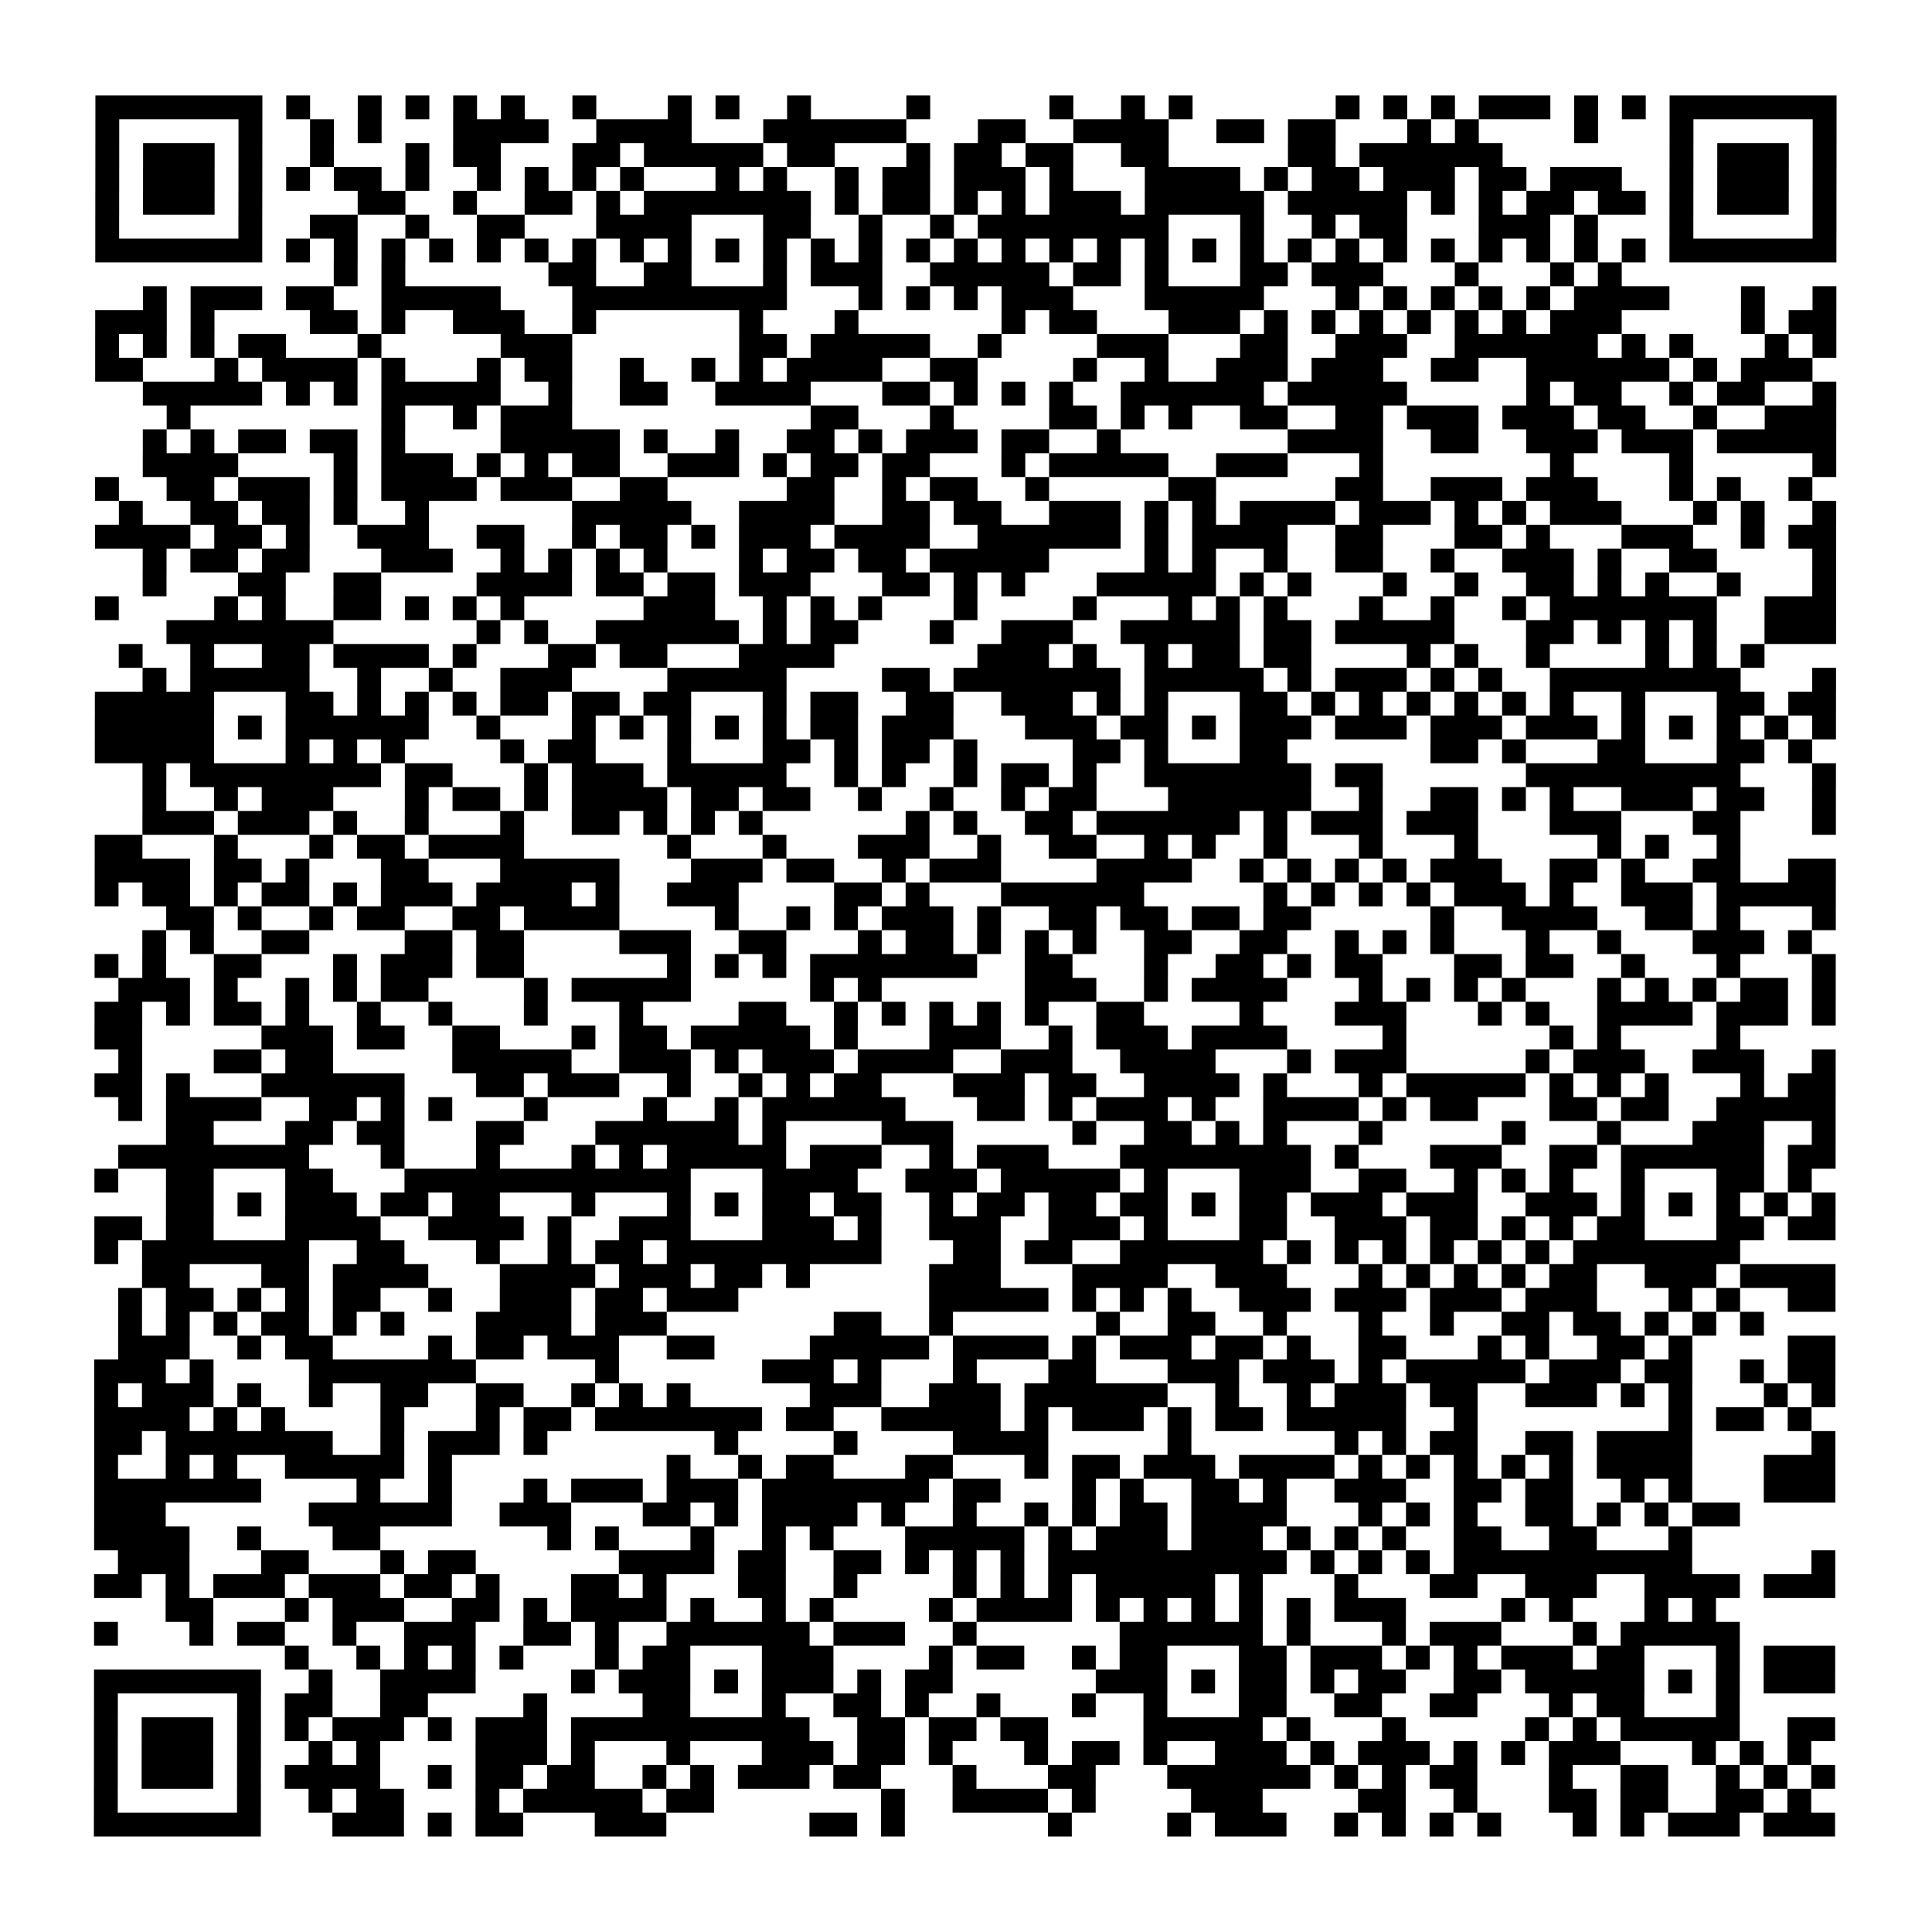 <?xml version="1.0" encoding="UTF-8"?>
<svg xmlns="http://www.w3.org/2000/svg" height="81" width="81" class="pyqrcode"><path stroke="#000" class="pyqrline" d="M4 4.5h7m1 0h1m2 0h1m1 0h1m1 0h1m1 0h1m2 0h1m3 0h1m1 0h1m2 0h1m4 0h1m5 0h1m2 0h1m1 0h1m6 0h1m1 0h1m1 0h1m1 0h3m1 0h1m1 0h1m1 0h7m-73 1h1m5 0h1m2 0h1m1 0h1m3 0h4m2 0h4m3 0h6m3 0h2m2 0h4m2 0h2m1 0h2m3 0h1m1 0h1m4 0h1m3 0h1m5 0h1m-73 1h1m1 0h3m1 0h1m2 0h1m3 0h1m1 0h2m3 0h2m1 0h5m1 0h2m3 0h1m1 0h2m1 0h2m2 0h2m5 0h2m1 0h6m7 0h1m1 0h3m1 0h1m-73 1h1m1 0h3m1 0h1m1 0h1m1 0h2m1 0h1m2 0h1m1 0h1m1 0h1m1 0h1m3 0h1m1 0h1m2 0h1m1 0h2m1 0h3m1 0h1m3 0h4m1 0h1m1 0h2m1 0h3m1 0h2m1 0h3m2 0h1m1 0h3m1 0h1m-73 1h1m1 0h3m1 0h1m4 0h2m2 0h1m2 0h2m1 0h1m1 0h7m1 0h1m1 0h2m1 0h1m1 0h1m1 0h3m1 0h5m1 0h5m1 0h1m1 0h1m1 0h2m1 0h2m1 0h1m1 0h3m1 0h1m-73 1h1m5 0h1m2 0h2m2 0h1m2 0h2m3 0h4m3 0h2m2 0h1m2 0h1m1 0h8m3 0h1m2 0h1m1 0h2m3 0h3m1 0h1m3 0h1m5 0h1m-73 1h7m1 0h1m1 0h1m1 0h1m1 0h1m1 0h1m1 0h1m1 0h1m1 0h1m1 0h1m1 0h1m1 0h1m1 0h1m1 0h1m1 0h1m1 0h1m1 0h1m1 0h1m1 0h1m1 0h1m1 0h1m1 0h1m1 0h1m1 0h1m1 0h1m1 0h1m1 0h1m1 0h1m1 0h1m1 0h1m1 0h7m-63 1h1m1 0h1m6 0h2m2 0h2m3 0h1m1 0h3m2 0h5m1 0h2m1 0h1m3 0h2m1 0h3m3 0h1m3 0h1m1 0h1m-62 1h1m1 0h3m1 0h2m2 0h5m3 0h9m3 0h1m1 0h1m1 0h1m1 0h3m3 0h5m3 0h1m1 0h1m1 0h1m1 0h1m1 0h1m1 0h4m3 0h1m2 0h1m-73 1h3m1 0h1m4 0h2m1 0h1m2 0h3m2 0h1m6 0h1m3 0h1m6 0h1m1 0h2m3 0h3m1 0h1m1 0h1m1 0h1m1 0h1m1 0h1m1 0h1m1 0h3m5 0h1m1 0h2m-73 1h1m1 0h1m1 0h1m1 0h2m3 0h1m5 0h3m7 0h2m1 0h5m2 0h1m4 0h3m3 0h2m2 0h3m2 0h6m1 0h1m1 0h1m3 0h1m1 0h1m-73 1h2m3 0h1m1 0h4m1 0h1m3 0h1m1 0h2m2 0h1m2 0h1m1 0h1m1 0h4m2 0h2m4 0h1m2 0h1m2 0h3m1 0h3m2 0h2m2 0h6m1 0h1m1 0h3m-70 1h5m1 0h1m1 0h1m1 0h5m2 0h1m2 0h2m2 0h4m3 0h2m1 0h1m1 0h1m1 0h1m2 0h6m1 0h5m5 0h1m1 0h2m2 0h1m1 0h2m2 0h1m-70 1h1m8 0h1m2 0h1m1 0h3m10 0h2m3 0h1m4 0h2m1 0h1m1 0h1m2 0h2m2 0h2m1 0h3m1 0h3m1 0h2m2 0h1m2 0h3m-71 1h1m1 0h1m1 0h2m1 0h2m1 0h1m4 0h5m1 0h1m2 0h1m2 0h2m1 0h1m1 0h3m1 0h2m2 0h1m7 0h4m2 0h2m2 0h3m1 0h3m1 0h5m-71 1h4m4 0h1m1 0h3m1 0h1m1 0h1m1 0h2m2 0h3m1 0h1m1 0h2m1 0h2m3 0h1m1 0h5m2 0h3m3 0h1m7 0h1m4 0h1m5 0h1m-73 1h1m2 0h2m1 0h3m1 0h1m1 0h4m1 0h3m2 0h2m5 0h2m2 0h1m1 0h2m2 0h1m5 0h2m5 0h2m2 0h3m1 0h3m3 0h1m1 0h1m2 0h1m-71 1h1m2 0h2m1 0h2m1 0h1m2 0h1m6 0h5m2 0h4m2 0h2m1 0h2m2 0h3m1 0h1m1 0h1m1 0h4m1 0h3m1 0h1m1 0h1m1 0h3m3 0h1m1 0h1m2 0h1m-73 1h4m1 0h2m1 0h1m2 0h3m2 0h2m2 0h1m1 0h2m1 0h1m1 0h3m1 0h4m2 0h6m1 0h1m1 0h4m2 0h2m3 0h2m1 0h1m3 0h3m2 0h1m1 0h2m-71 1h1m1 0h2m1 0h2m3 0h3m2 0h1m1 0h1m1 0h1m1 0h1m3 0h1m1 0h2m1 0h2m1 0h5m4 0h1m1 0h1m2 0h1m2 0h2m2 0h1m2 0h3m1 0h1m2 0h2m4 0h1m-71 1h1m3 0h2m2 0h2m4 0h4m1 0h2m1 0h2m1 0h3m3 0h2m1 0h1m1 0h1m3 0h5m1 0h1m1 0h1m3 0h1m2 0h1m2 0h2m1 0h1m1 0h1m2 0h1m3 0h1m-73 1h1m4 0h1m1 0h1m2 0h2m1 0h1m1 0h1m1 0h1m5 0h3m2 0h1m1 0h1m1 0h1m3 0h1m4 0h1m3 0h1m1 0h1m1 0h1m3 0h1m2 0h1m2 0h1m1 0h7m2 0h3m-70 1h7m6 0h1m1 0h1m2 0h6m1 0h1m1 0h2m3 0h1m2 0h3m2 0h5m1 0h2m1 0h5m3 0h2m1 0h1m1 0h1m1 0h1m2 0h3m-72 1h1m2 0h1m2 0h2m1 0h4m1 0h1m3 0h2m1 0h2m3 0h4m6 0h3m1 0h1m2 0h1m1 0h2m1 0h2m4 0h1m1 0h1m2 0h1m4 0h1m1 0h1m1 0h1m-68 1h1m1 0h5m2 0h1m2 0h1m2 0h3m4 0h5m4 0h2m1 0h7m1 0h5m1 0h1m1 0h3m1 0h1m1 0h1m2 0h8m3 0h1m-73 1h5m3 0h2m1 0h1m1 0h1m1 0h1m1 0h2m1 0h2m1 0h2m3 0h1m1 0h2m2 0h2m2 0h3m1 0h1m1 0h1m3 0h2m1 0h1m1 0h1m1 0h1m1 0h1m1 0h1m1 0h1m2 0h1m3 0h2m1 0h2m-73 1h5m1 0h1m1 0h6m2 0h1m3 0h1m1 0h1m1 0h1m1 0h1m1 0h1m1 0h2m1 0h3m3 0h3m1 0h2m1 0h1m1 0h3m1 0h3m1 0h3m1 0h3m1 0h1m1 0h1m1 0h1m1 0h1m1 0h1m-73 1h5m3 0h1m1 0h1m1 0h1m4 0h1m1 0h2m3 0h1m3 0h2m1 0h1m1 0h2m1 0h1m4 0h2m1 0h1m3 0h2m6 0h2m1 0h1m3 0h2m3 0h2m1 0h1m-70 1h1m1 0h8m1 0h2m3 0h1m1 0h3m1 0h5m2 0h1m1 0h1m2 0h1m1 0h2m1 0h1m2 0h7m1 0h2m6 0h9m3 0h1m-71 1h1m2 0h1m1 0h3m3 0h1m1 0h2m1 0h1m1 0h4m1 0h2m1 0h2m2 0h1m2 0h1m2 0h1m1 0h2m3 0h6m2 0h1m2 0h2m1 0h1m1 0h1m2 0h3m1 0h2m2 0h1m-71 1h3m1 0h3m1 0h1m2 0h1m3 0h1m2 0h2m1 0h1m1 0h1m1 0h1m6 0h1m1 0h1m2 0h2m1 0h6m1 0h1m1 0h3m1 0h3m3 0h3m3 0h2m3 0h1m-73 1h2m3 0h1m3 0h1m1 0h2m1 0h4m6 0h1m3 0h1m3 0h3m2 0h1m2 0h2m2 0h1m1 0h1m2 0h1m3 0h1m3 0h1m5 0h1m1 0h1m2 0h1m-69 1h4m1 0h2m1 0h1m3 0h2m3 0h5m3 0h3m1 0h2m2 0h1m1 0h3m4 0h4m2 0h1m1 0h1m1 0h1m1 0h1m1 0h3m2 0h2m1 0h1m2 0h2m2 0h2m-73 1h1m1 0h2m1 0h1m1 0h2m1 0h1m1 0h3m1 0h4m1 0h1m2 0h3m4 0h2m1 0h1m3 0h6m5 0h1m1 0h1m1 0h1m1 0h1m1 0h3m1 0h1m2 0h3m1 0h5m-70 1h2m1 0h1m2 0h1m1 0h2m2 0h2m1 0h4m4 0h1m2 0h1m1 0h1m1 0h3m1 0h1m2 0h2m1 0h2m1 0h2m1 0h2m5 0h1m2 0h4m2 0h2m1 0h1m3 0h1m-71 1h1m1 0h1m2 0h2m4 0h2m1 0h2m4 0h3m2 0h2m3 0h1m1 0h2m1 0h1m1 0h1m1 0h1m2 0h2m2 0h2m2 0h1m1 0h1m1 0h1m3 0h1m2 0h1m3 0h3m1 0h1m-72 1h1m1 0h1m2 0h2m3 0h1m1 0h3m1 0h2m6 0h1m1 0h1m1 0h1m1 0h7m2 0h2m3 0h1m2 0h2m1 0h1m1 0h2m3 0h2m1 0h2m2 0h1m3 0h1m3 0h1m-72 1h3m1 0h1m2 0h1m1 0h1m1 0h2m4 0h1m1 0h5m5 0h1m1 0h1m6 0h3m2 0h1m1 0h4m3 0h1m1 0h1m1 0h1m1 0h1m3 0h1m1 0h1m1 0h1m1 0h2m1 0h1m-73 1h2m1 0h1m1 0h2m1 0h1m2 0h1m2 0h1m3 0h1m3 0h1m4 0h2m2 0h1m1 0h1m1 0h1m1 0h1m1 0h1m2 0h2m4 0h1m3 0h3m3 0h1m1 0h1m2 0h4m1 0h3m1 0h1m-73 1h2m5 0h3m1 0h2m2 0h2m3 0h1m1 0h2m1 0h5m1 0h1m3 0h3m2 0h1m1 0h3m1 0h4m4 0h1m6 0h1m1 0h1m4 0h1m-68 1h1m3 0h2m1 0h2m5 0h5m2 0h3m1 0h1m1 0h3m1 0h4m2 0h3m2 0h4m3 0h1m1 0h3m5 0h1m1 0h3m2 0h3m2 0h1m-73 1h2m1 0h1m3 0h6m3 0h2m1 0h3m2 0h1m2 0h1m1 0h1m1 0h2m3 0h3m1 0h2m2 0h4m1 0h1m3 0h1m1 0h5m1 0h1m1 0h1m1 0h1m3 0h1m1 0h2m-72 1h1m1 0h4m2 0h2m1 0h1m1 0h1m3 0h1m4 0h1m2 0h1m1 0h6m3 0h2m1 0h1m1 0h3m1 0h1m2 0h4m1 0h1m1 0h2m3 0h2m1 0h2m2 0h5m-70 1h2m3 0h2m1 0h2m3 0h2m3 0h6m1 0h1m4 0h3m5 0h1m2 0h2m1 0h1m1 0h1m3 0h1m5 0h1m3 0h1m3 0h3m2 0h1m-72 1h8m3 0h1m3 0h1m3 0h1m1 0h1m1 0h5m1 0h3m2 0h1m1 0h3m3 0h8m1 0h1m3 0h3m2 0h2m1 0h6m1 0h2m-73 1h1m2 0h2m3 0h2m3 0h12m3 0h4m2 0h3m1 0h5m1 0h1m3 0h3m2 0h2m2 0h1m1 0h1m1 0h1m2 0h1m3 0h2m1 0h1m-69 1h2m1 0h1m1 0h3m1 0h2m1 0h2m3 0h1m3 0h1m1 0h1m1 0h2m1 0h2m2 0h1m1 0h2m1 0h2m1 0h2m1 0h1m1 0h2m1 0h3m1 0h3m2 0h3m1 0h1m1 0h1m1 0h1m1 0h1m1 0h1m-73 1h2m1 0h2m3 0h4m2 0h4m1 0h1m2 0h3m3 0h3m1 0h1m2 0h3m2 0h3m1 0h1m3 0h2m2 0h3m1 0h2m1 0h1m1 0h1m1 0h2m3 0h2m1 0h2m-73 1h1m1 0h7m2 0h2m3 0h1m2 0h1m1 0h2m1 0h9m3 0h2m1 0h2m2 0h6m1 0h1m1 0h1m1 0h1m1 0h1m1 0h1m1 0h1m1 0h7m-67 1h2m3 0h2m1 0h4m3 0h4m1 0h3m1 0h2m1 0h1m5 0h3m3 0h4m2 0h3m3 0h1m1 0h1m1 0h1m1 0h1m1 0h2m2 0h3m1 0h4m-72 1h1m1 0h2m1 0h1m1 0h1m1 0h2m2 0h1m2 0h3m1 0h2m1 0h3m8 0h5m1 0h1m1 0h1m1 0h1m2 0h3m1 0h3m1 0h3m1 0h3m3 0h1m1 0h1m2 0h2m-72 1h1m1 0h1m1 0h1m1 0h2m1 0h1m1 0h1m3 0h4m1 0h3m7 0h2m2 0h1m6 0h1m2 0h2m2 0h1m3 0h1m2 0h1m2 0h2m1 0h2m1 0h1m1 0h1m1 0h1m-69 1h3m2 0h1m1 0h2m4 0h1m1 0h2m1 0h3m2 0h2m4 0h5m1 0h4m1 0h1m1 0h3m1 0h2m1 0h1m2 0h2m3 0h1m1 0h1m2 0h2m1 0h1m4 0h2m-73 1h3m1 0h1m4 0h7m5 0h1m6 0h3m1 0h1m3 0h1m3 0h2m3 0h3m1 0h3m1 0h1m1 0h5m1 0h3m1 0h2m2 0h1m1 0h2m-73 1h1m1 0h3m1 0h1m2 0h1m2 0h2m2 0h2m2 0h1m1 0h1m1 0h1m5 0h3m2 0h3m1 0h6m2 0h1m2 0h1m1 0h3m1 0h2m2 0h3m1 0h1m1 0h1m3 0h1m1 0h1m-73 1h4m1 0h1m1 0h1m4 0h1m3 0h1m1 0h2m1 0h7m1 0h2m2 0h5m1 0h1m1 0h3m1 0h1m1 0h2m1 0h5m2 0h1m8 0h1m1 0h2m1 0h1m-72 1h2m1 0h7m2 0h1m1 0h3m1 0h1m7 0h1m4 0h1m4 0h4m5 0h1m6 0h1m1 0h1m1 0h2m2 0h2m1 0h4m5 0h1m-73 1h1m2 0h1m1 0h1m2 0h5m1 0h1m9 0h1m2 0h1m1 0h2m3 0h2m3 0h1m1 0h2m1 0h3m1 0h4m1 0h1m1 0h1m1 0h1m1 0h1m1 0h1m1 0h4m3 0h3m-73 1h7m4 0h1m2 0h1m3 0h1m1 0h3m1 0h3m1 0h7m1 0h2m3 0h1m1 0h1m2 0h2m1 0h1m2 0h3m2 0h2m1 0h2m2 0h1m1 0h1m3 0h3m-73 1h3m6 0h6m2 0h3m3 0h2m1 0h1m1 0h4m1 0h1m2 0h1m2 0h1m1 0h1m1 0h2m1 0h4m3 0h1m1 0h1m1 0h1m2 0h2m1 0h1m1 0h1m1 0h2m-69 1h4m2 0h1m3 0h2m7 0h1m1 0h1m3 0h1m2 0h1m1 0h1m3 0h5m1 0h1m1 0h3m1 0h3m1 0h1m1 0h1m1 0h1m2 0h2m2 0h2m3 0h1m-66 1h3m3 0h2m3 0h1m1 0h2m6 0h4m1 0h2m2 0h2m1 0h1m1 0h1m1 0h1m1 0h10m1 0h1m1 0h1m1 0h1m1 0h10m5 0h1m-73 1h2m1 0h1m1 0h3m1 0h3m1 0h2m1 0h1m3 0h2m1 0h1m3 0h2m2 0h1m4 0h1m1 0h1m1 0h1m1 0h5m1 0h1m3 0h1m3 0h2m2 0h3m2 0h4m1 0h3m-70 1h2m3 0h1m1 0h3m2 0h2m1 0h1m1 0h4m1 0h1m2 0h1m1 0h1m4 0h1m1 0h4m1 0h1m1 0h1m1 0h1m1 0h1m1 0h1m1 0h3m4 0h1m1 0h1m3 0h1m1 0h1m-68 1h1m3 0h1m1 0h2m2 0h1m2 0h3m2 0h2m1 0h1m2 0h6m1 0h3m2 0h1m6 0h6m1 0h1m3 0h1m1 0h3m3 0h1m1 0h5m-61 1h1m2 0h1m1 0h1m1 0h1m1 0h1m3 0h1m1 0h2m3 0h3m4 0h1m1 0h2m2 0h1m1 0h2m3 0h2m1 0h3m1 0h1m1 0h1m1 0h3m1 0h2m3 0h1m1 0h3m-73 1h7m2 0h1m2 0h4m4 0h1m1 0h3m1 0h1m1 0h3m1 0h1m1 0h2m6 0h3m1 0h1m1 0h2m1 0h1m1 0h2m2 0h2m1 0h5m1 0h1m1 0h1m1 0h3m-73 1h1m5 0h1m1 0h2m2 0h2m4 0h1m4 0h2m3 0h1m2 0h2m1 0h1m2 0h1m3 0h1m2 0h1m3 0h2m2 0h2m2 0h2m3 0h1m1 0h2m3 0h1m-69 1h1m1 0h3m1 0h1m1 0h1m1 0h3m1 0h1m1 0h3m1 0h10m2 0h2m1 0h2m1 0h2m4 0h5m1 0h1m3 0h1m5 0h1m1 0h1m1 0h5m2 0h2m-73 1h1m1 0h3m1 0h1m2 0h1m1 0h1m4 0h3m1 0h1m3 0h1m3 0h3m1 0h2m1 0h1m3 0h1m1 0h2m1 0h1m2 0h3m1 0h1m1 0h3m1 0h1m1 0h1m1 0h3m3 0h1m1 0h1m1 0h1m-72 1h1m1 0h3m1 0h1m1 0h4m2 0h1m1 0h2m1 0h2m2 0h1m1 0h1m1 0h3m1 0h2m3 0h1m3 0h2m3 0h6m1 0h1m1 0h1m1 0h2m3 0h1m2 0h2m2 0h1m1 0h1m1 0h1m-73 1h1m5 0h1m2 0h1m1 0h2m3 0h1m1 0h5m1 0h2m7 0h1m2 0h4m1 0h1m4 0h3m4 0h2m2 0h1m3 0h2m1 0h2m2 0h2m1 0h1m-72 1h7m3 0h3m1 0h1m1 0h2m3 0h3m6 0h2m1 0h1m6 0h1m4 0h1m1 0h3m2 0h1m1 0h1m1 0h1m1 0h1m3 0h1m1 0h1m1 0h3m1 0h3"/></svg>
